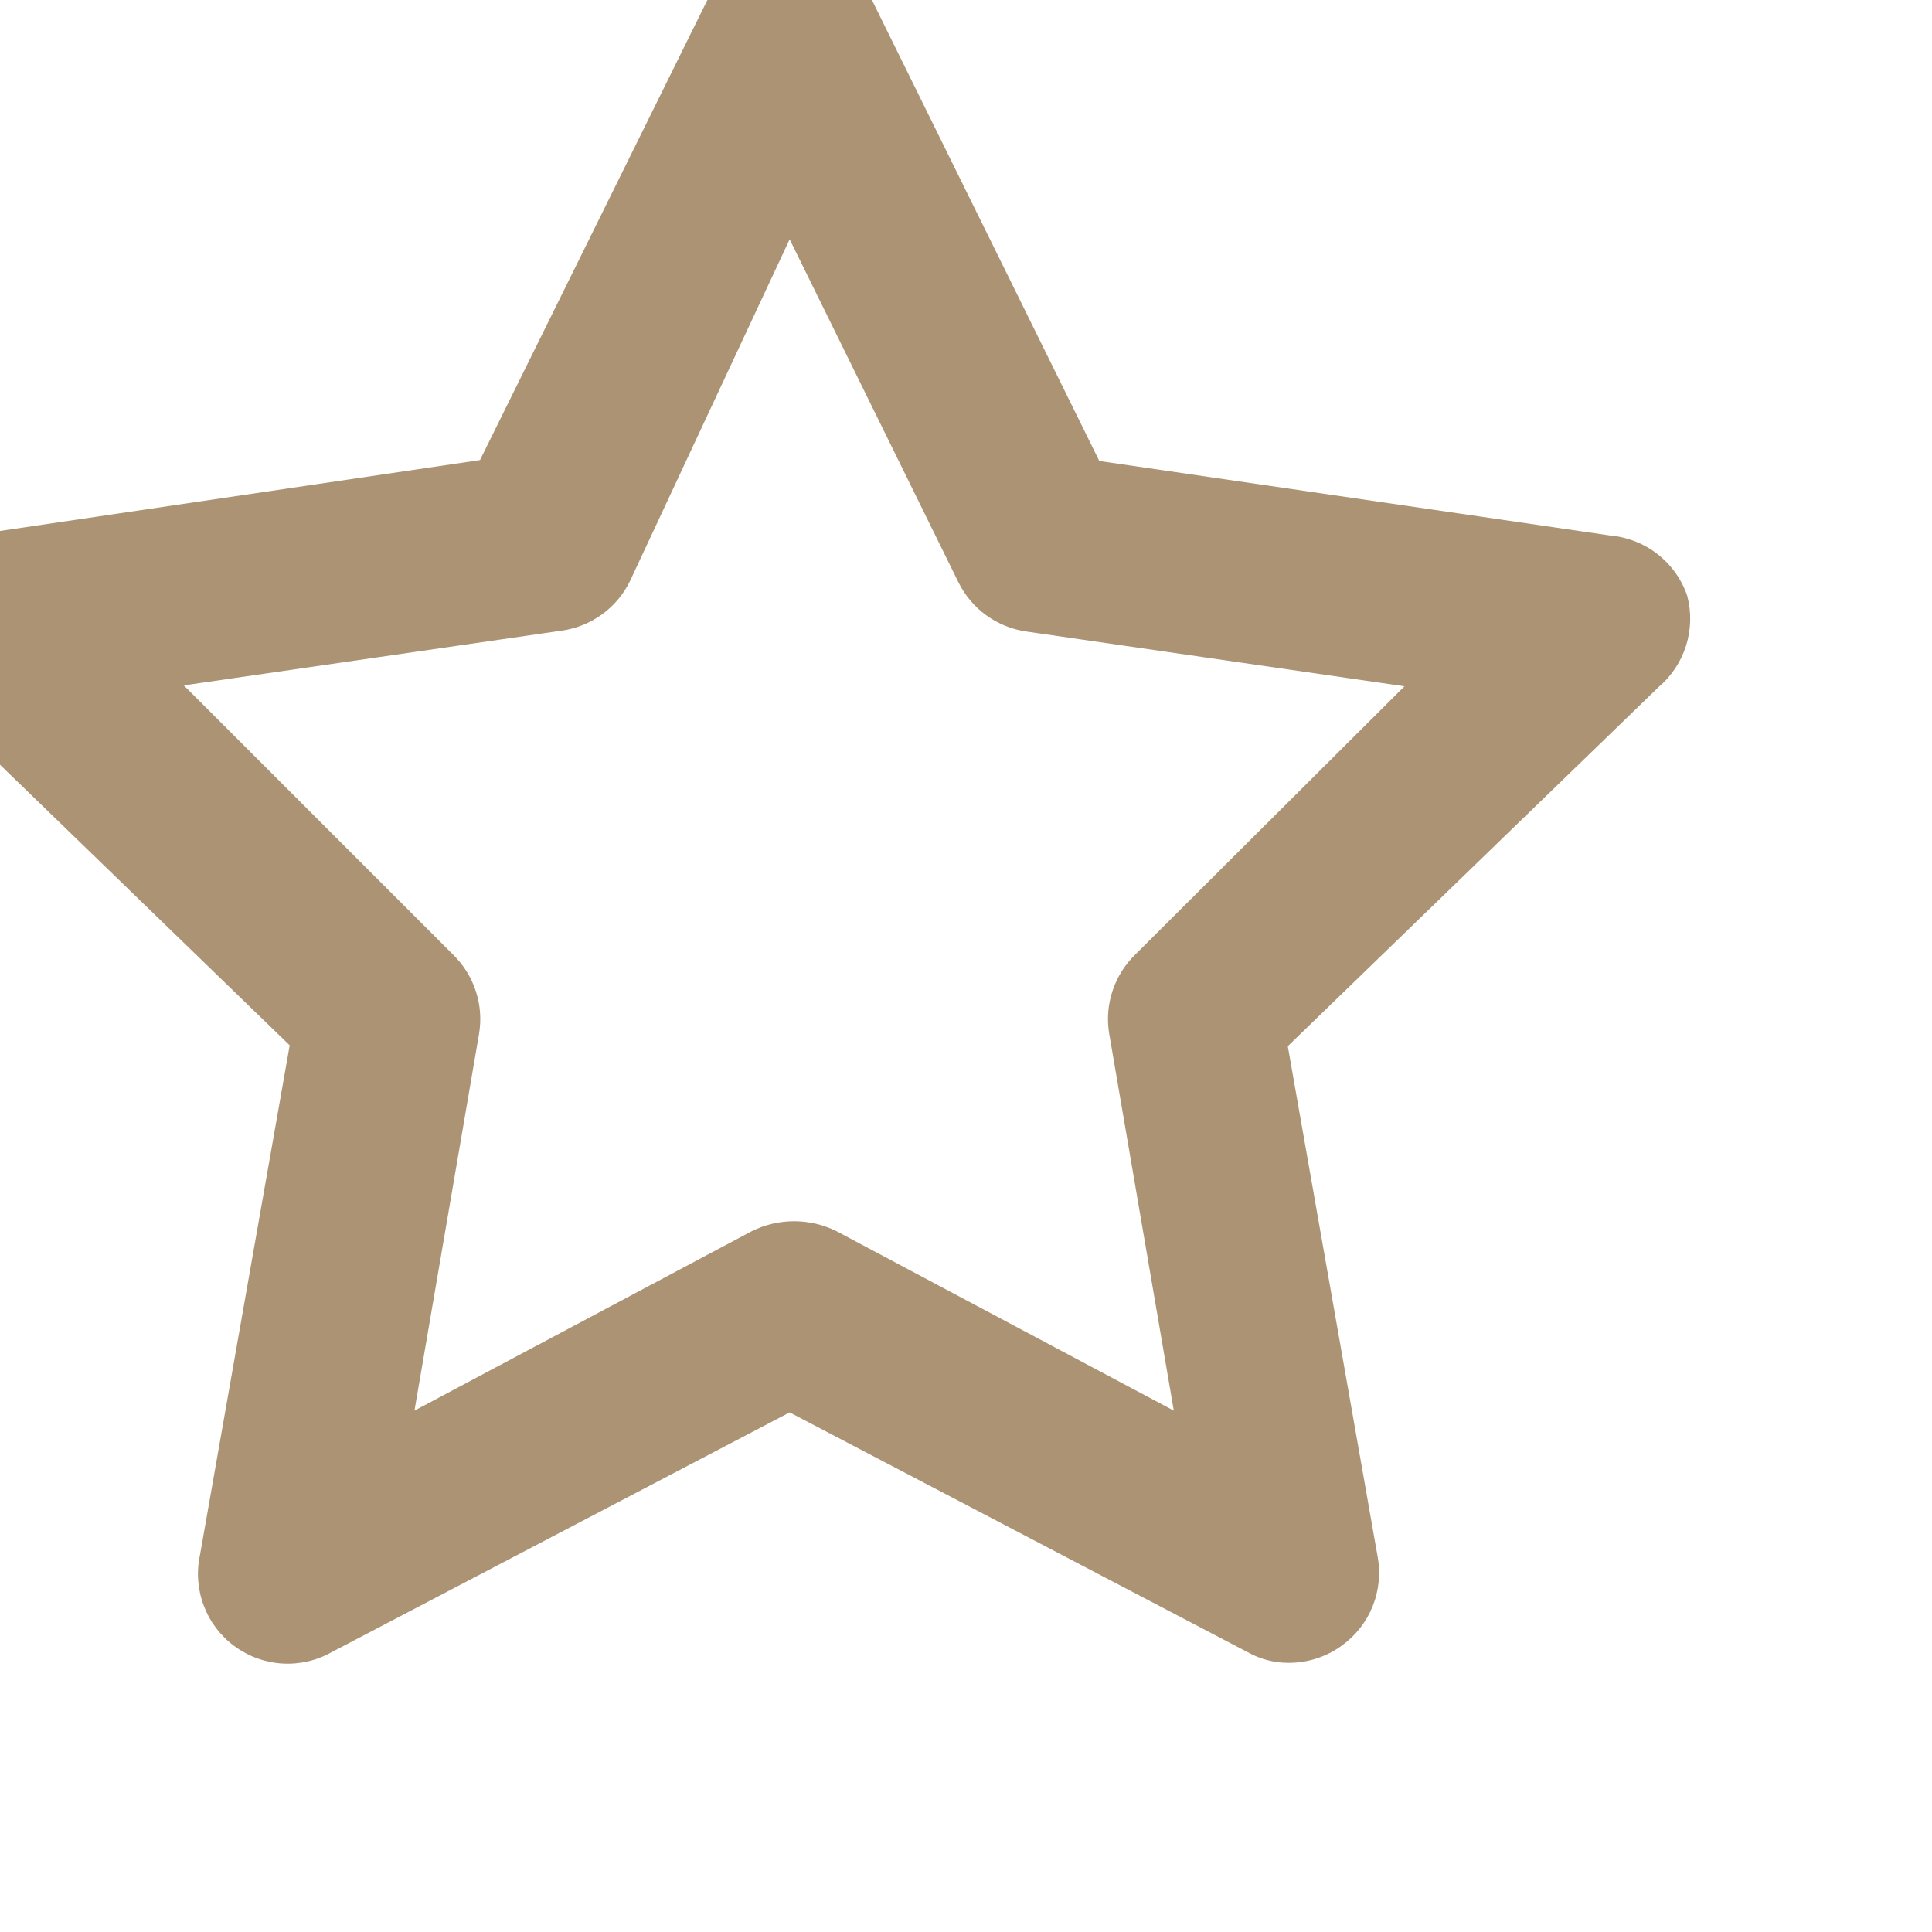 <svg width="36" height="36" viewBox="0 0 36 36" fill="none" xmlns="http://www.w3.org/2000/svg">
<g id="Favorite" clip-path="url(#clip0_30_75)">
<path id="Vector" d="M31.438 11.099C31.333 10.793 31.141 10.524 30.885 10.325C30.63 10.126 30.323 10.006 30 9.978L20.484 8.59L16.219 -0.057C16.082 -0.339 15.868 -0.578 15.602 -0.745C15.336 -0.912 15.028 -1 14.714 -1C14.4 -1 14.092 -0.912 13.826 -0.745C13.559 -0.578 13.346 -0.339 13.209 -0.057L8.944 8.573L-0.572 9.978C-0.882 10.022 -1.173 10.152 -1.412 10.353C-1.652 10.554 -1.83 10.818 -1.927 11.115C-2.016 11.406 -2.024 11.715 -1.95 12.01C-1.876 12.304 -1.724 12.573 -1.509 12.788L5.398 19.478L3.726 28.977C3.658 29.292 3.683 29.62 3.798 29.922C3.912 30.223 4.111 30.485 4.371 30.675C4.631 30.866 4.94 30.978 5.262 30.997C5.583 31.016 5.904 30.942 6.184 30.783L14.714 26.318L23.243 30.783C23.478 30.916 23.743 30.985 24.013 30.984C24.367 30.985 24.712 30.874 24.999 30.666C25.259 30.48 25.46 30.224 25.578 29.928C25.697 29.631 25.728 29.307 25.668 28.994L23.996 19.494L30.903 12.805C31.145 12.6 31.323 12.331 31.418 12.029C31.512 11.727 31.52 11.405 31.438 11.099ZM21.153 17.788C20.959 17.977 20.814 18.209 20.73 18.465C20.645 18.721 20.624 18.994 20.668 19.26L21.872 26.285L15.584 22.94C15.339 22.819 15.07 22.756 14.797 22.756C14.525 22.756 14.256 22.819 14.011 22.94L7.723 26.285L8.927 19.26C8.971 18.994 8.95 18.721 8.865 18.465C8.781 18.209 8.636 17.977 8.442 17.788L3.425 12.771L10.466 11.751C10.737 11.713 10.994 11.61 11.216 11.449C11.438 11.289 11.616 11.077 11.737 10.831L14.714 4.459L17.858 10.848C17.979 11.093 18.157 11.306 18.379 11.466C18.601 11.626 18.858 11.73 19.129 11.768L26.17 12.788L21.153 17.788Z" fill="#AB9374"/>
</g>
<defs>
<clipPath id="clip0_30_75">
<rect width="36" height="36" fill="white"/>
</clipPath>
</defs>
</svg>
